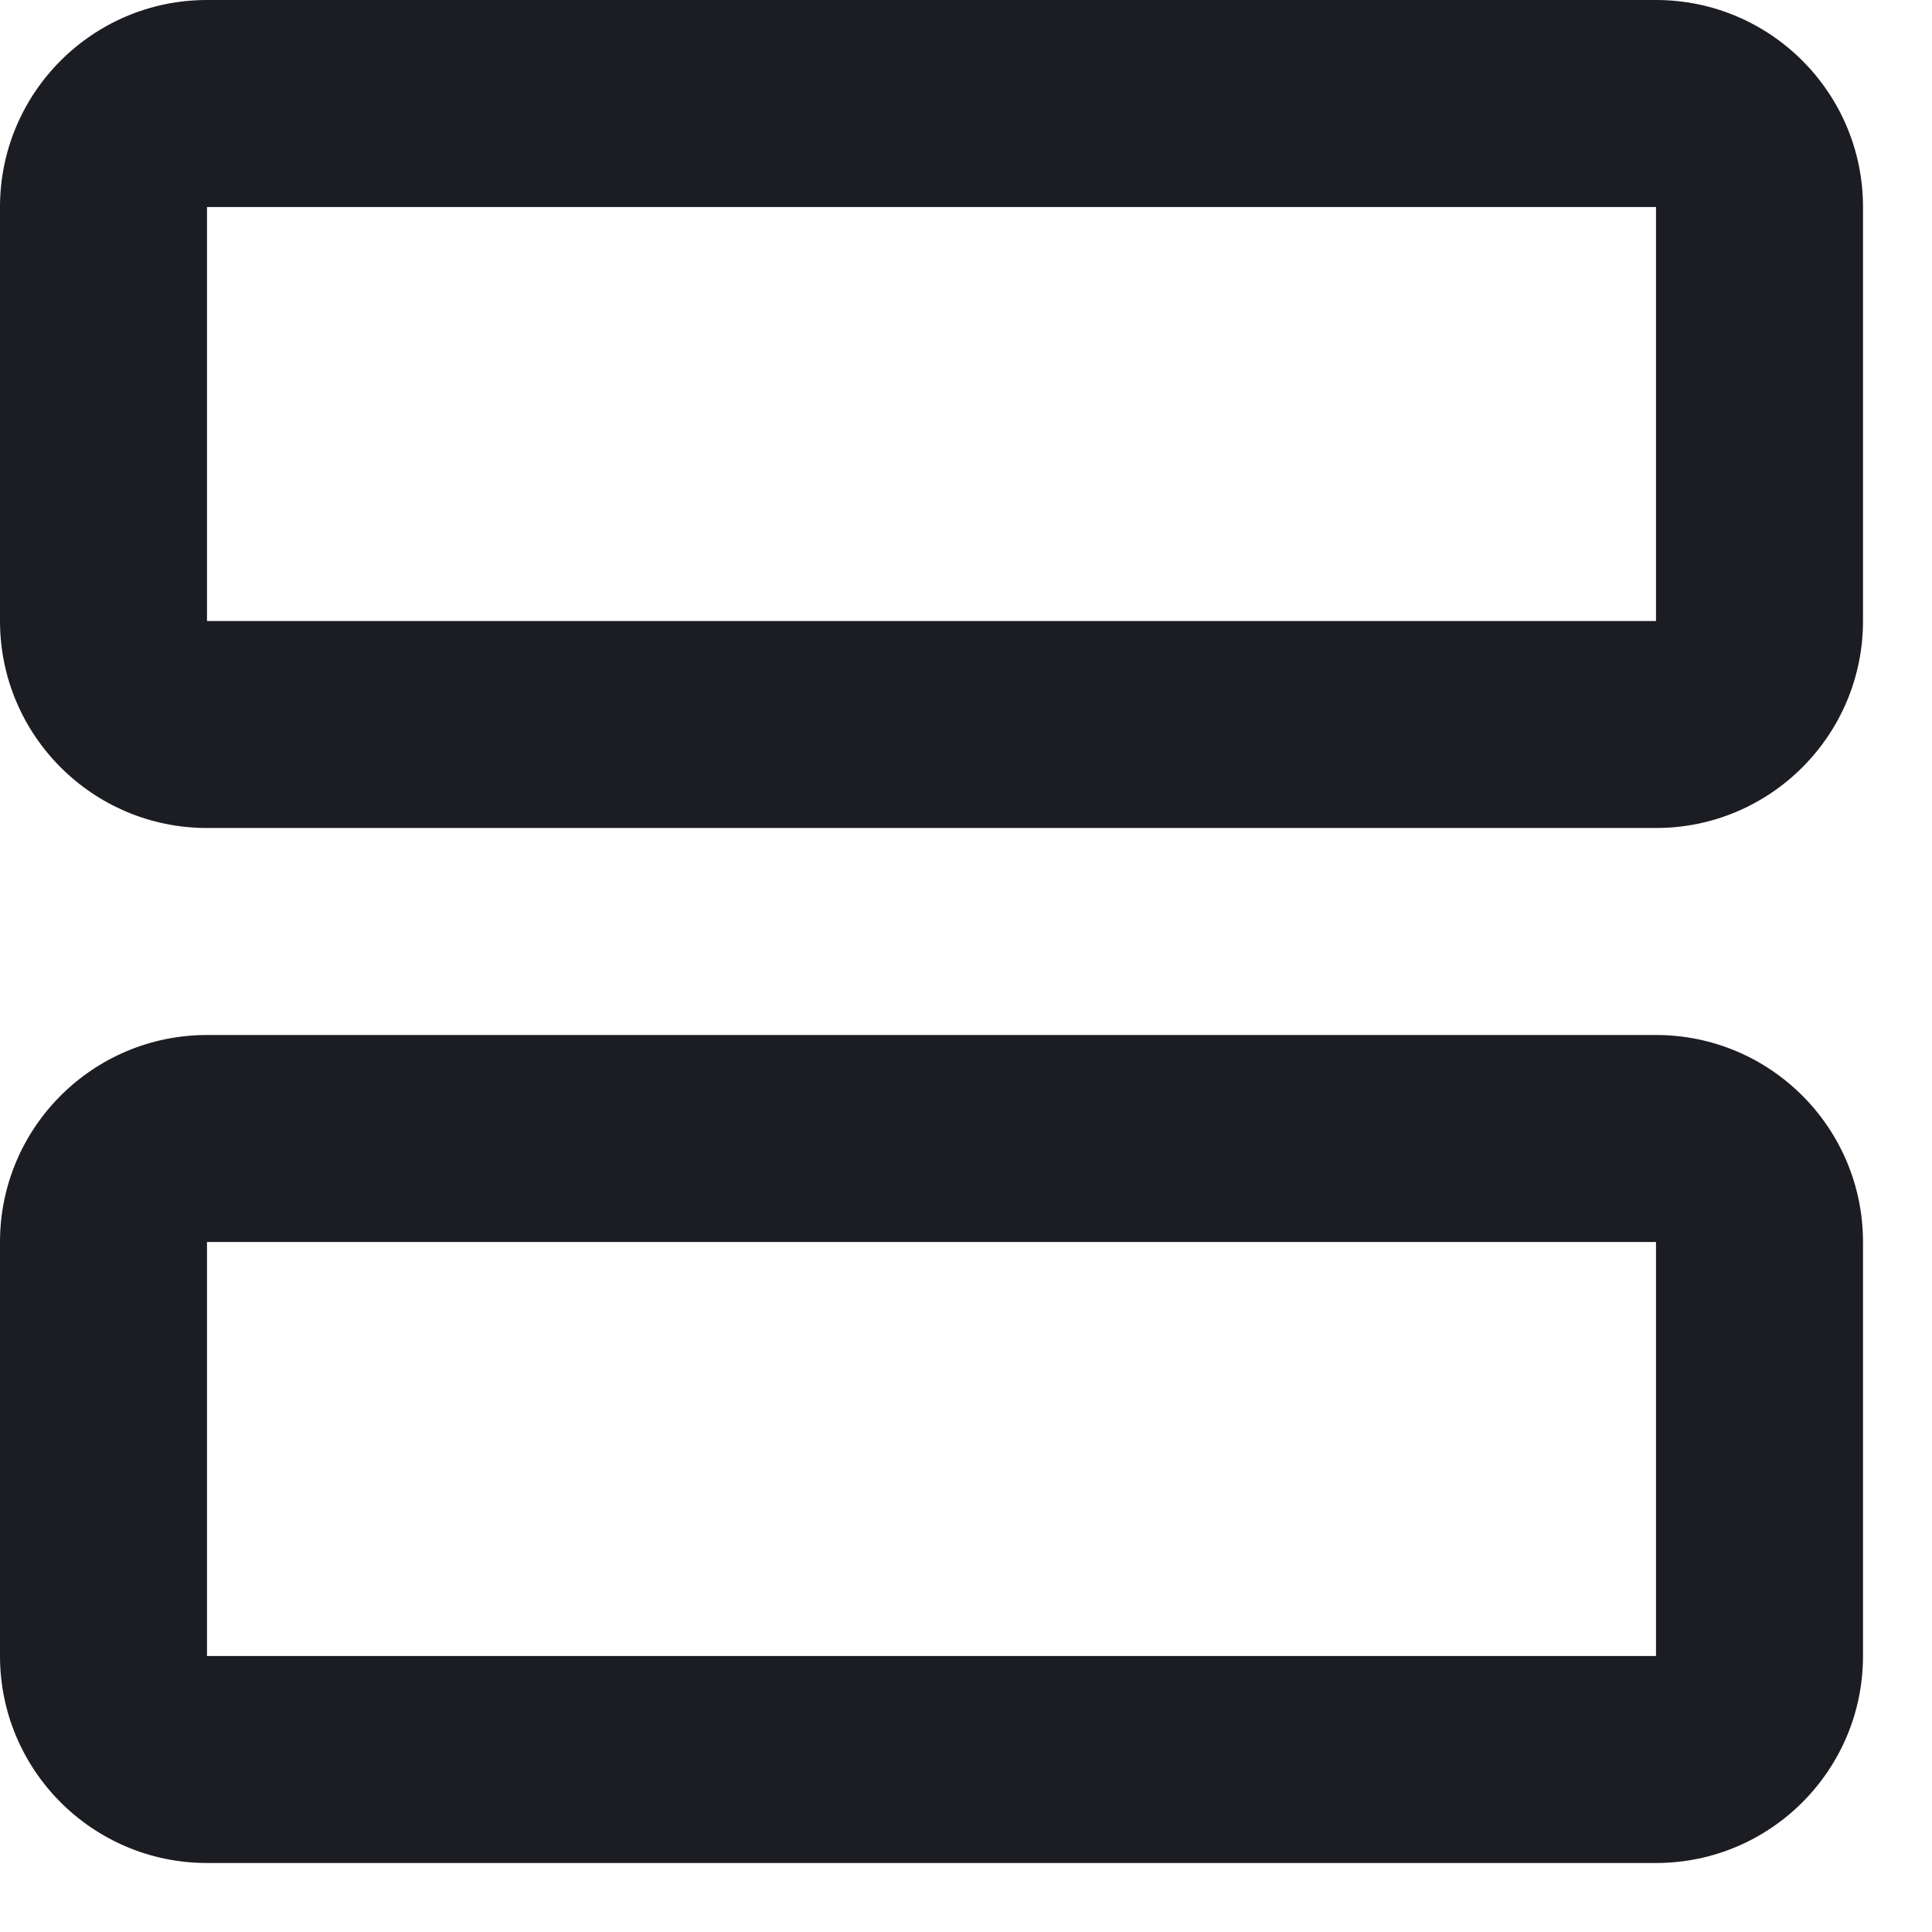 <svg width="14" height="14" viewBox="0 0 14 14" fill="none" xmlns="http://www.w3.org/2000/svg">
<path d="M12 4.5897e-07C12.828 4.95181e-07 13.5 0.672 13.5 1.5V4.5C13.5 5.328 12.828 6 12 6L1.5 6C0.672 6 -3.62117e-08 5.328 0 4.5L1.31134e-07 1.5C1.67346e-07 0.672 0.672 -3.62117e-08 1.5 0L12 4.5897e-07ZM12 4.5V1.5L1.5 1.5L1.5 4.5L12 4.5Z" fill="#1C1D22"/>
<path d="M12 7.5C12.828 7.5 13.5 8.172 13.5 9V12C13.5 12.828 12.828 13.5 12 13.5H1.5C0.672 13.5 -3.62117e-08 12.828 0 12L1.31134e-07 9C1.67346e-07 8.172 0.672 7.5 1.5 7.5L12 7.5ZM12 12V9L1.5 9L1.5 12H12Z" fill="#1C1D22"/>
</svg>
